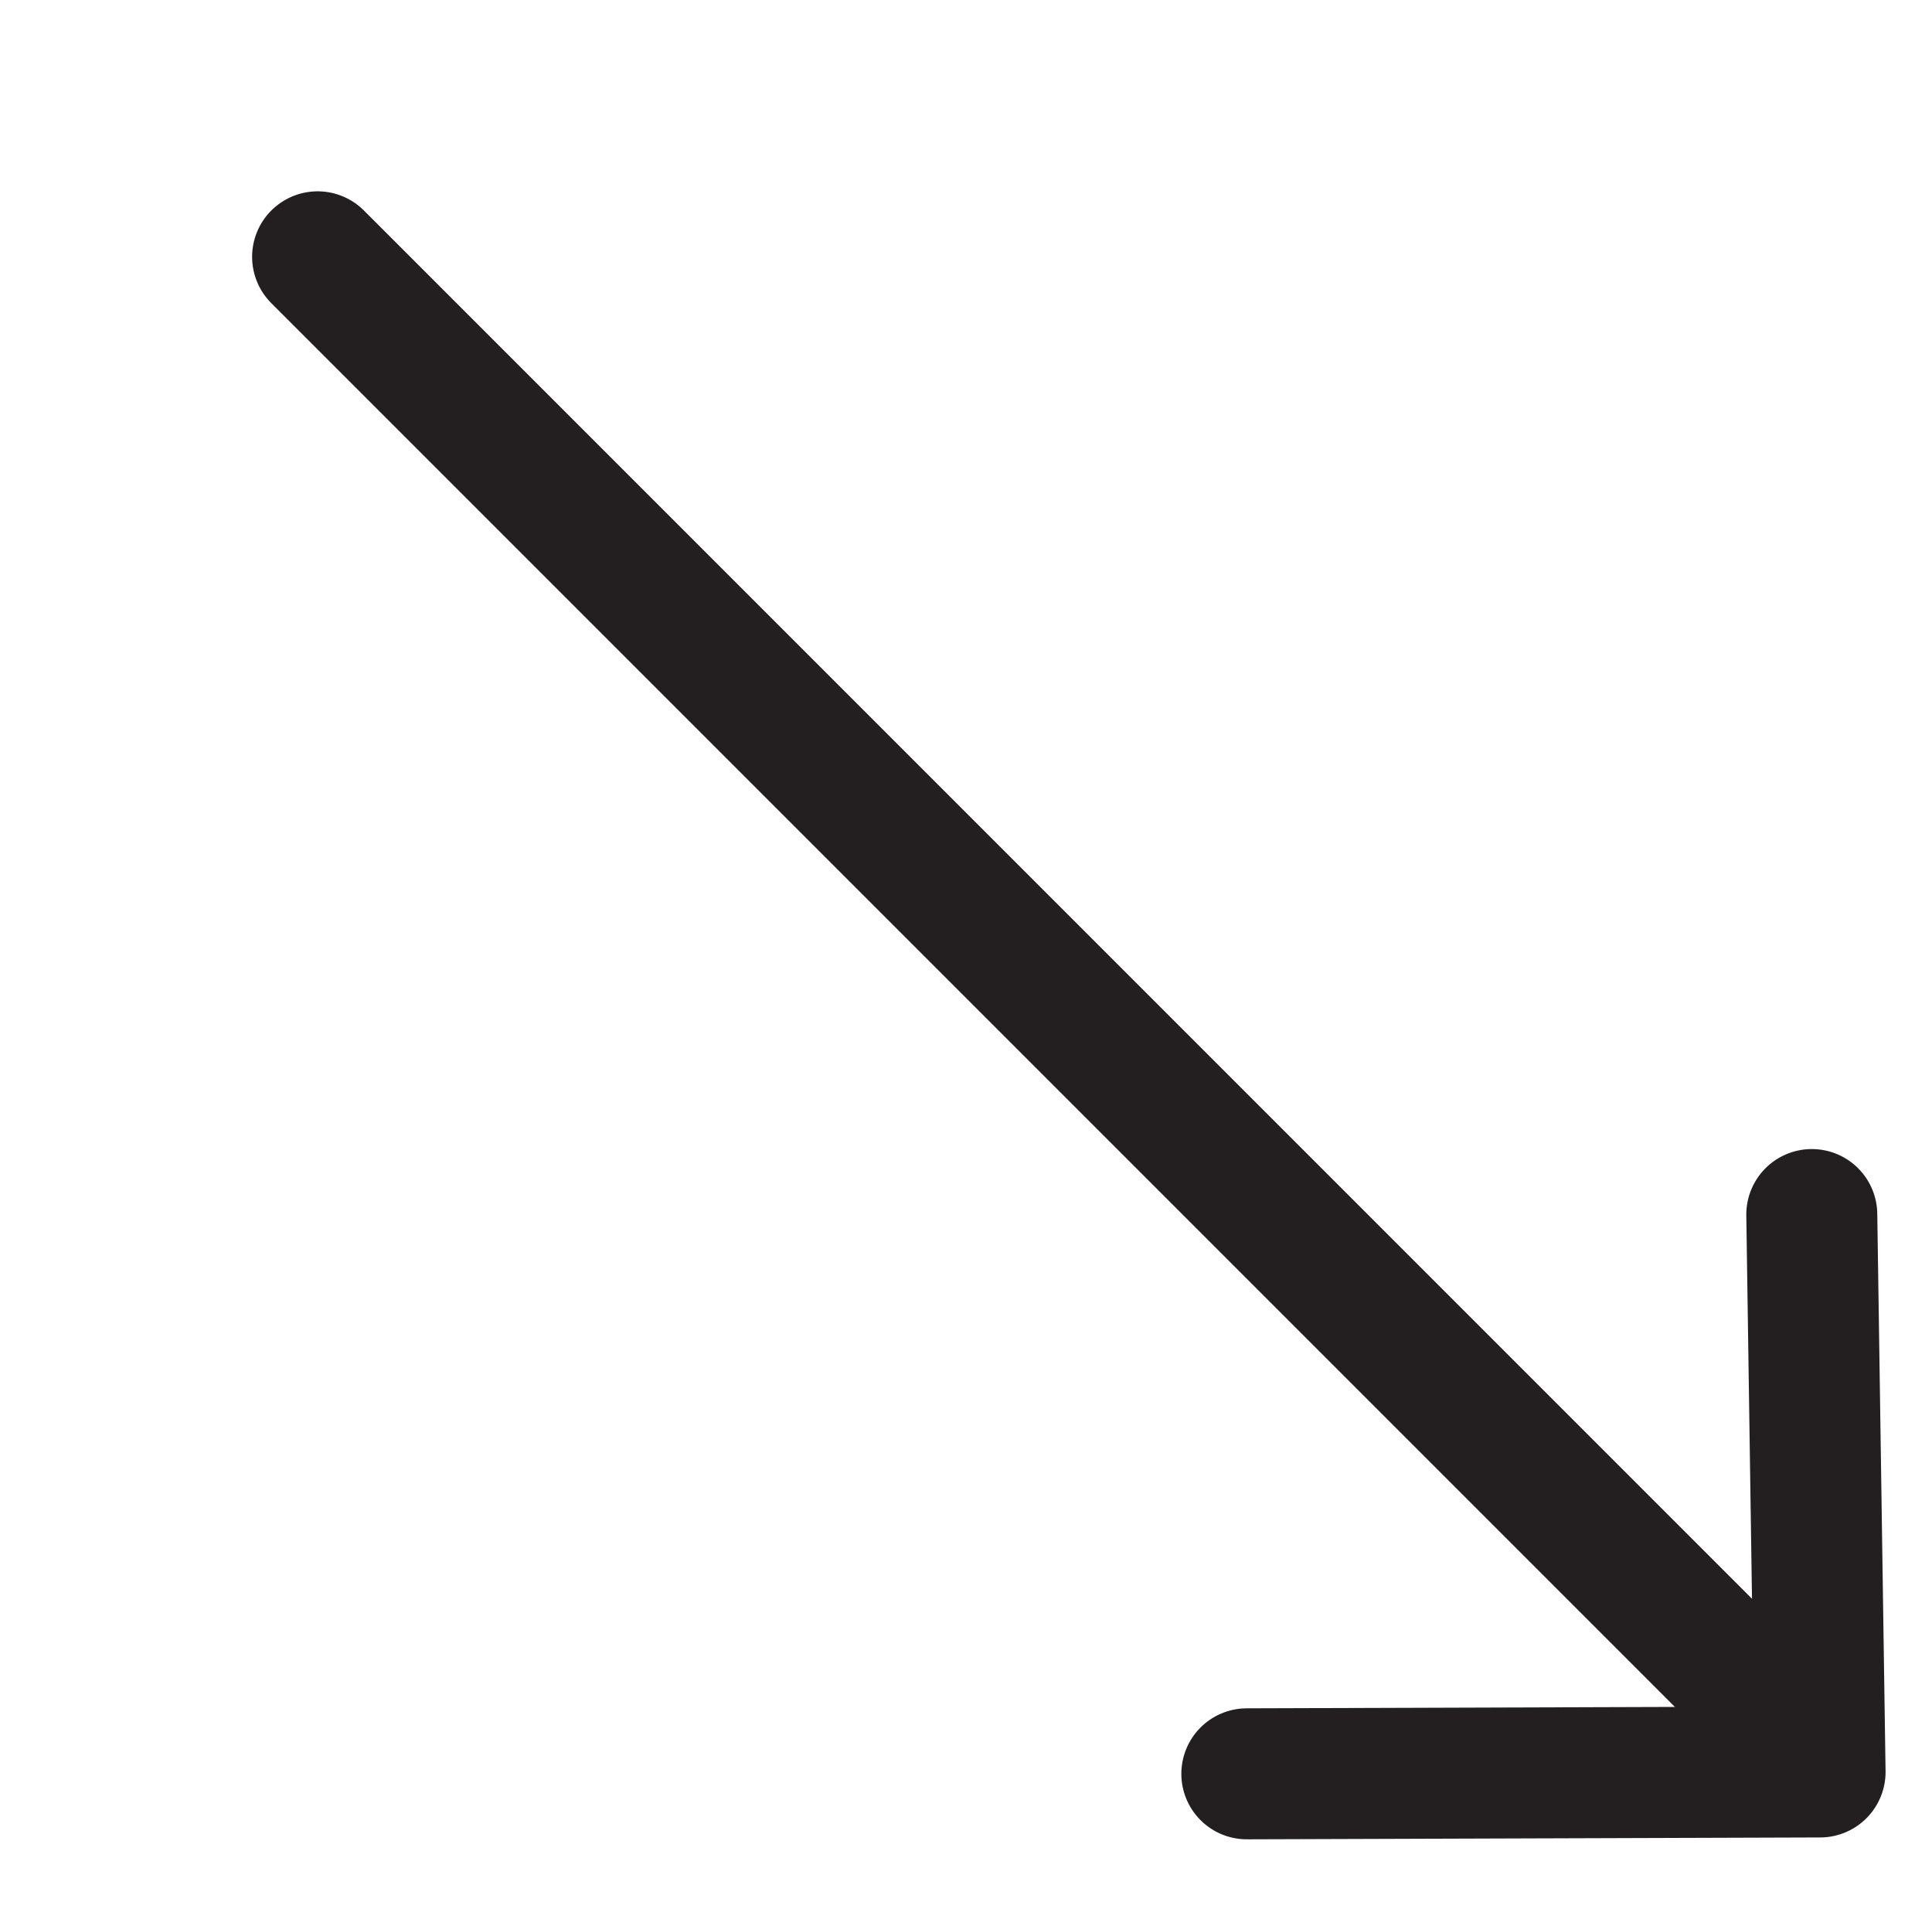 <?xml version="1.0" encoding="utf-8"?>
<!-- Generator: Adobe Illustrator 15.0.0, SVG Export Plug-In . SVG Version: 6.00 Build 0)  -->
<!DOCTYPE svg PUBLIC "-//W3C//DTD SVG 1.1//EN" "http://www.w3.org/Graphics/SVG/1.1/DTD/svg11.dtd">
<svg version="1.1" id="Layer_1" xmlns="http://www.w3.org/2000/svg" xmlns:xlink="http://www.w3.org/1999/xlink" x="0px" y="0px"
	 width="59px" height="58.5px" viewBox="0 0 59 58.5" enable-background="new 0 0 59 58.5" xml:space="preserve">
<polyline fill="none" stroke="#231F20" stroke-width="4" stroke-linecap="round" stroke-linejoin="round" stroke-miterlimit="10" points="
	38.076,54.163 55.582,54.106 55.329,37.086 "/>
<line fill="none" stroke="#231F20" stroke-width="4" stroke-linecap="round" stroke-linejoin="round" stroke-miterlimit="10" x1="9.699" y1="7.842" x2="55.366" y2="53.509"/>
</svg>
